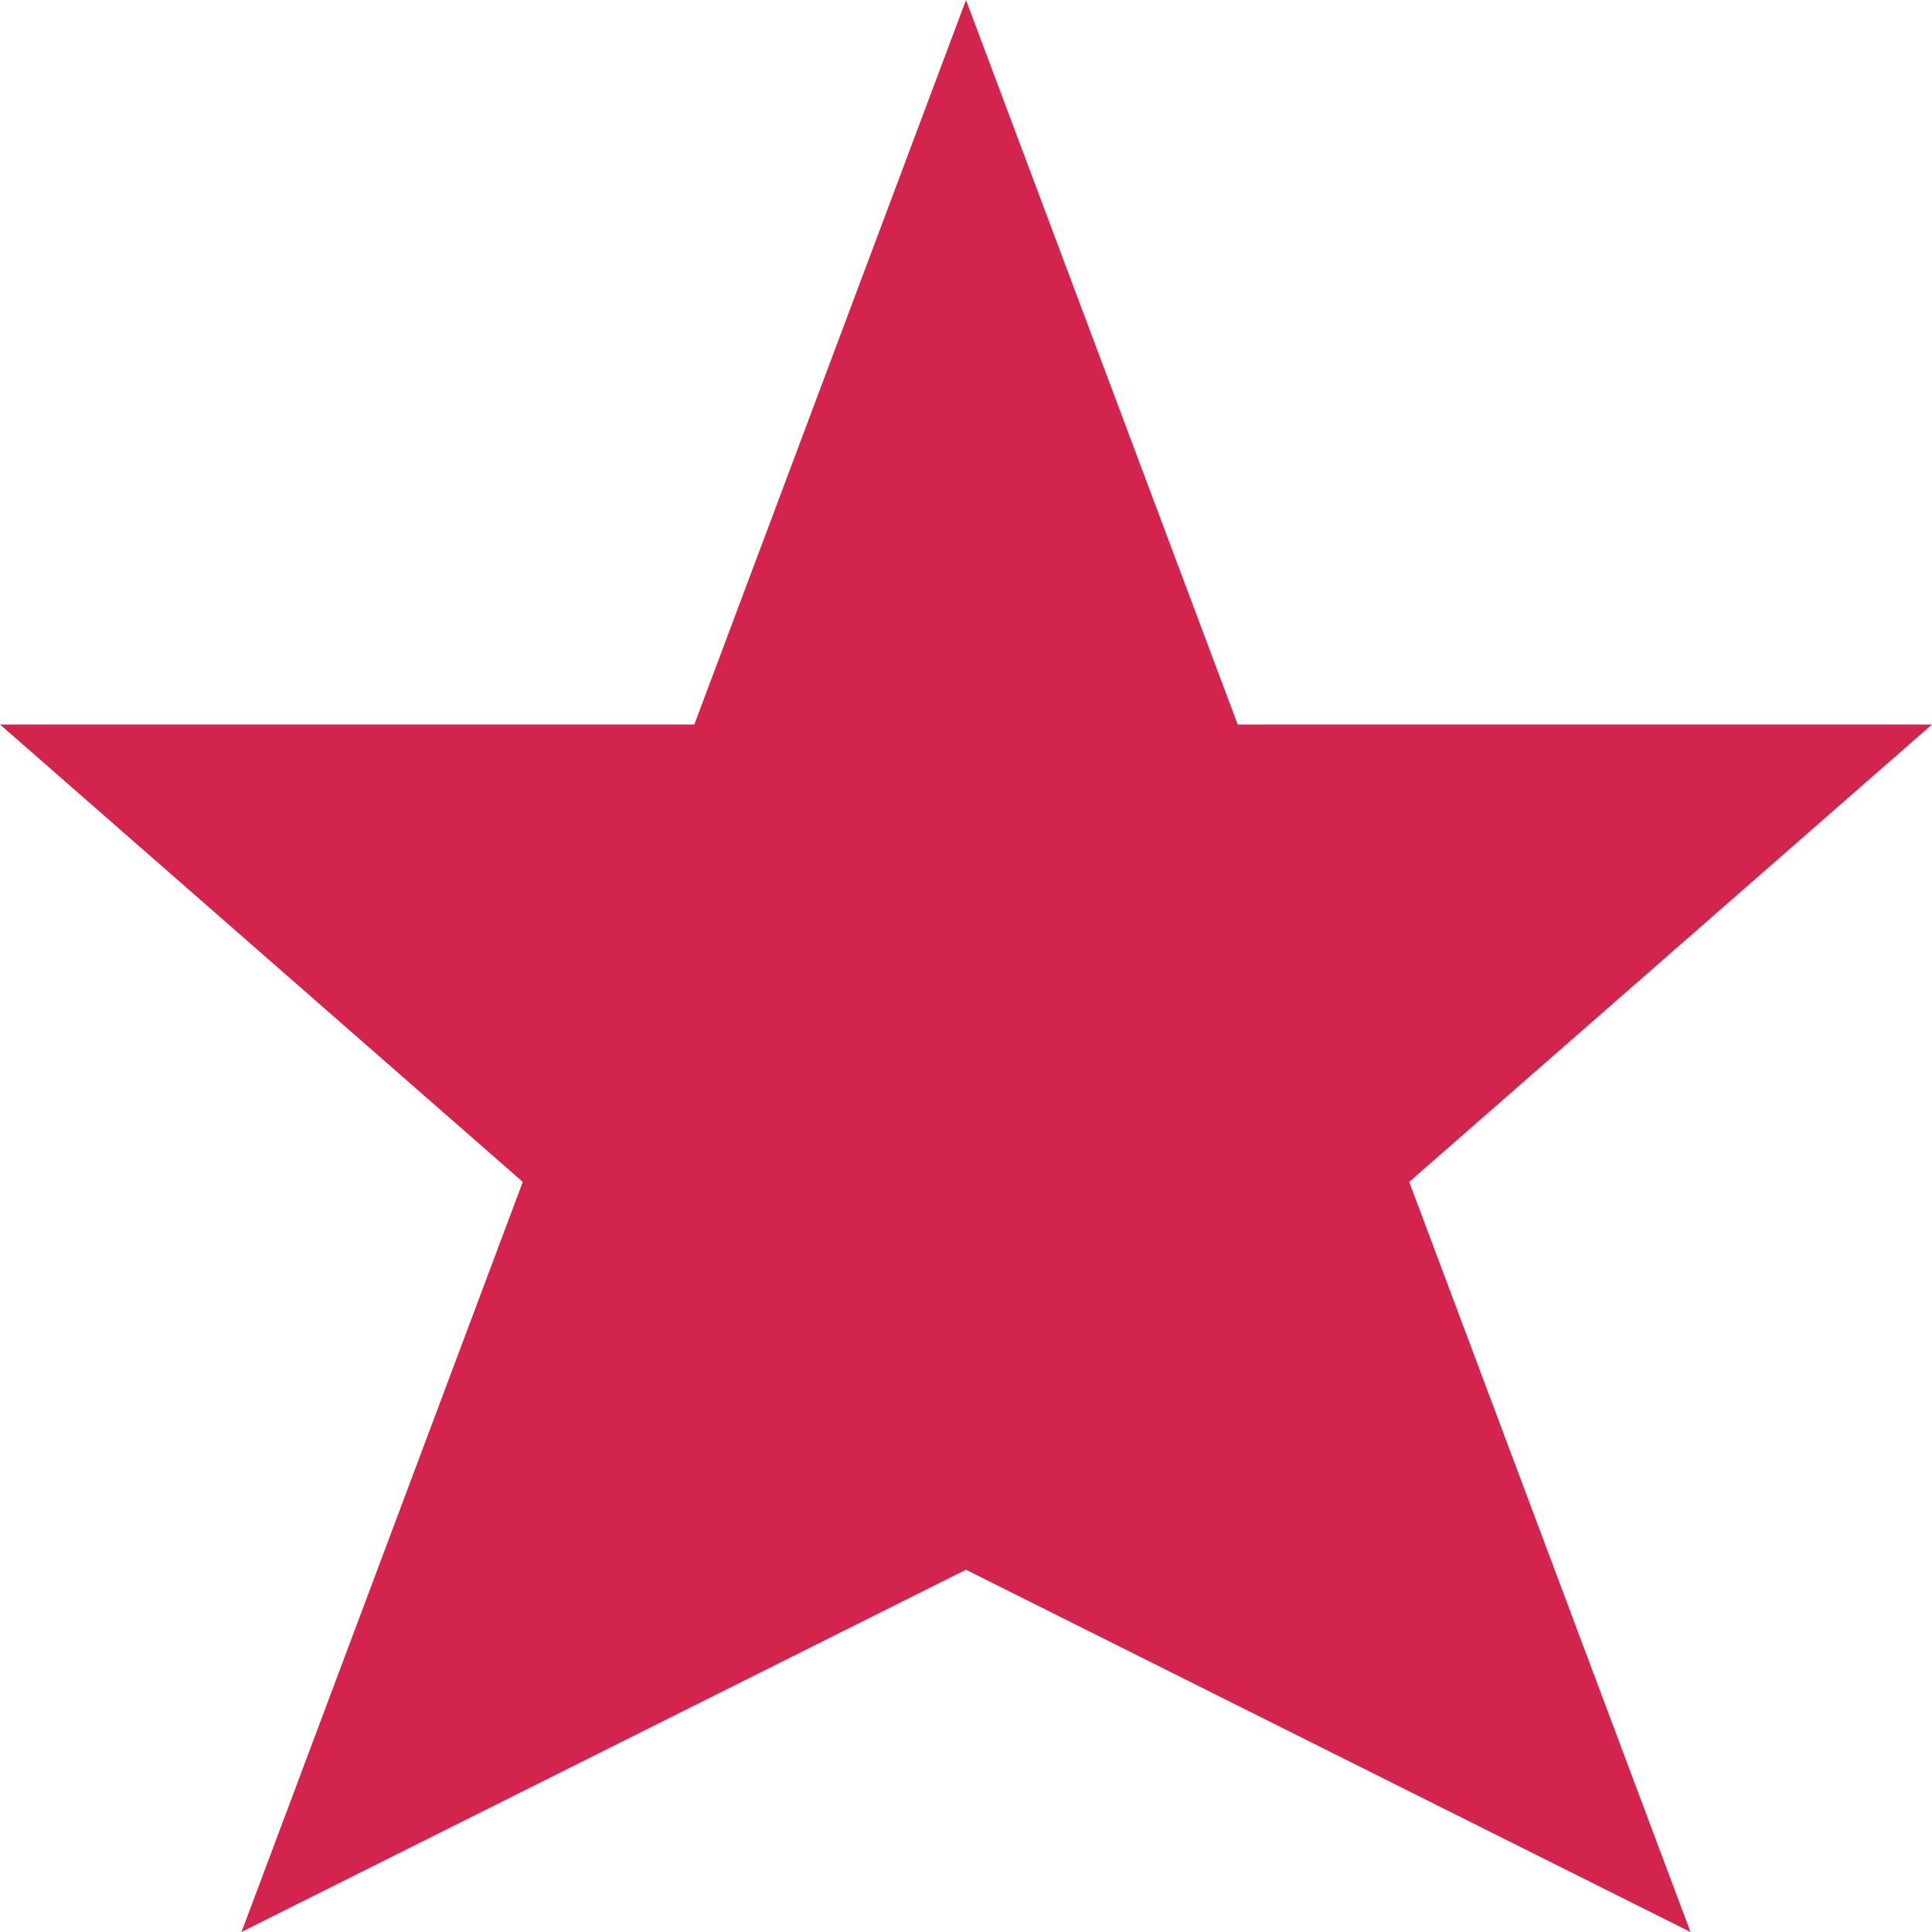 <?xml version="1.0"?>
<svg xmlns="http://www.w3.org/2000/svg" id="Capa_1" enable-background="new 0 0 448.941 448.941" height="512px" viewBox="0 0 448.941 448.941" width="512px"><g><path d="m448.941 168.353h-161.338l-63.132-168.353-63.132 168.353h-161.339l121.478 106.293-65.36 174.295 168.353-84.176 168.353 84.176-65.361-174.296z" data-original="#000000" class="active-path" data-old_color="#000000" fill="#D2244D"/></g> </svg>
